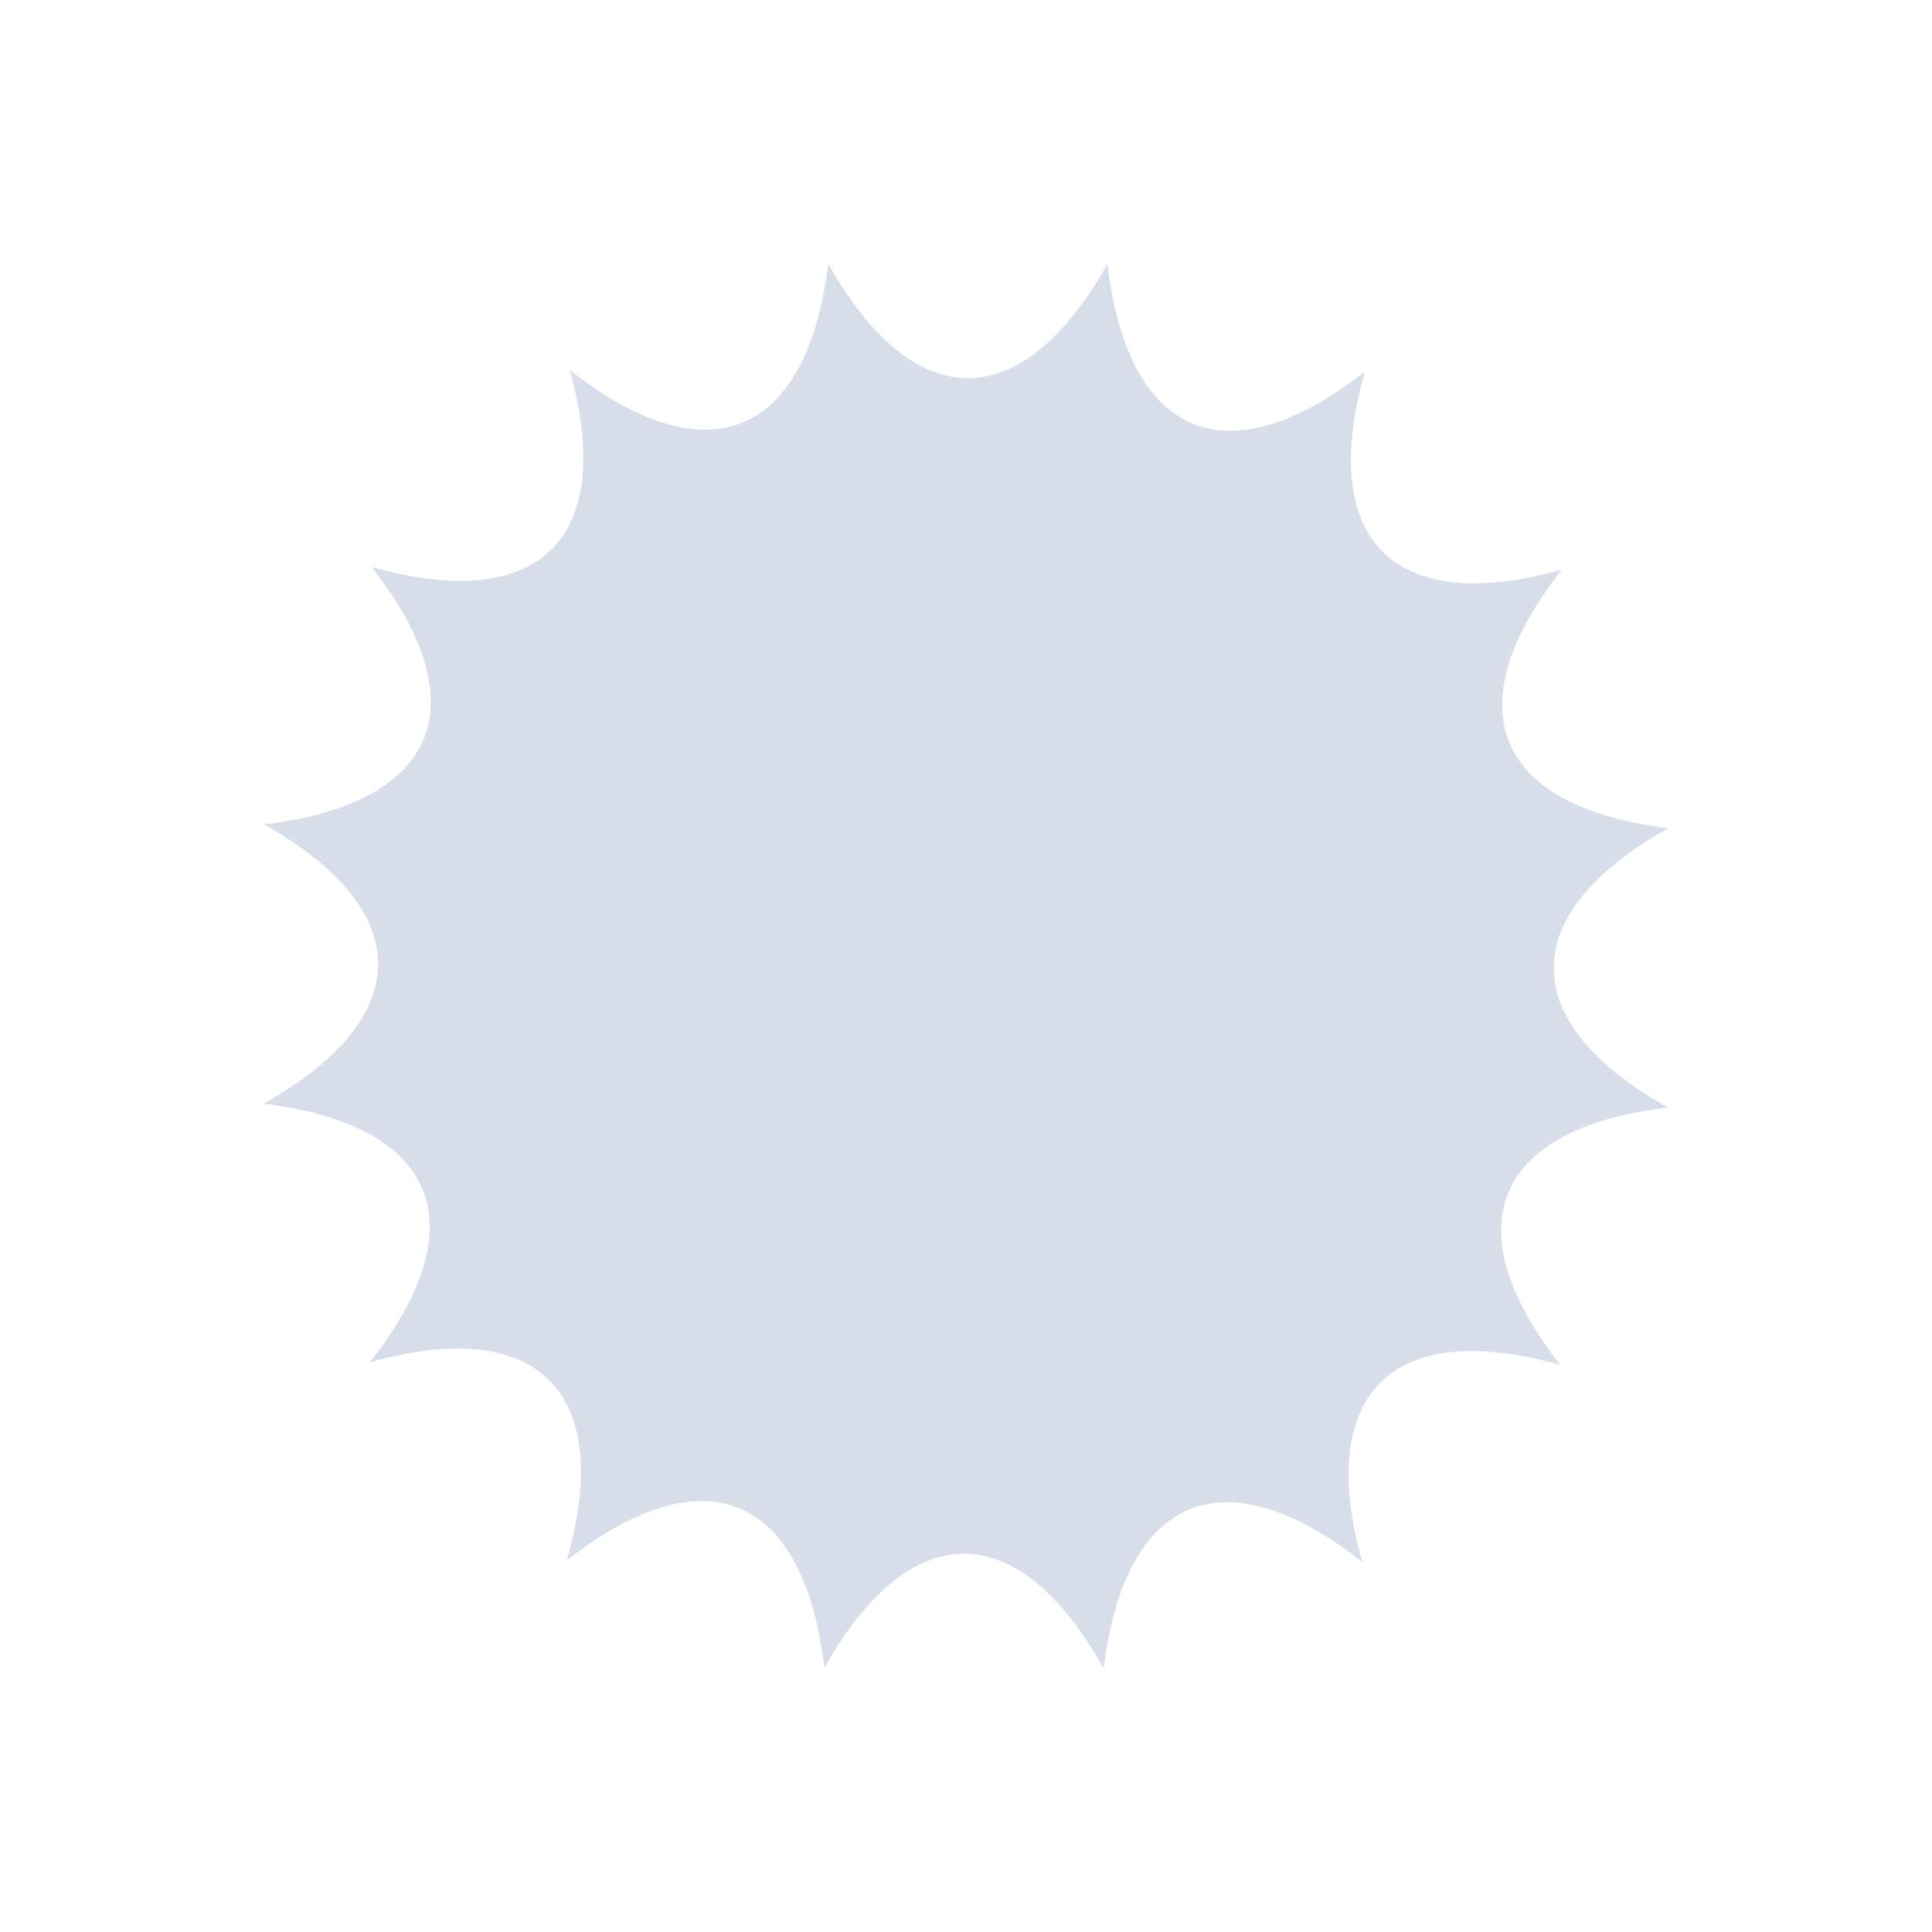 <svg enable-background="new" viewBox="0 0 22 22" xmlns="http://www.w3.org/2000/svg">
 <path d="m9.431 3c-0.239 1.98-1.381 2.446-2.944 1.212 0.537 1.92-0.34 2.785-2.256 2.244 1.231 1.569 0.752 2.698-1.225 2.931 1.737 0.978 1.731 2.209-6e-3 3.181 1.98 0.239 2.446 1.381 1.212 2.944 1.92-0.537 2.785 0.34 2.244 2.256 1.569-1.231 2.698-0.752 2.931 1.225 0.978-1.738 2.209-1.731 3.181 6e-3 0.239-1.98 1.381-2.446 2.944-1.212-0.537-1.92 0.34-2.785 2.256-2.244-1.231-1.569-0.752-2.698 1.225-2.931-1.738-0.978-1.731-2.209 6e-3 -3.181-1.98-0.239-2.446-1.381-1.213-2.944-1.92 0.537-2.785-0.34-2.244-2.256-1.569 1.231-2.698 0.752-2.931-1.225-0.978 1.737-2.209 1.731-3.181-6e-3z" fill="#d8dee9"/>
</svg>
